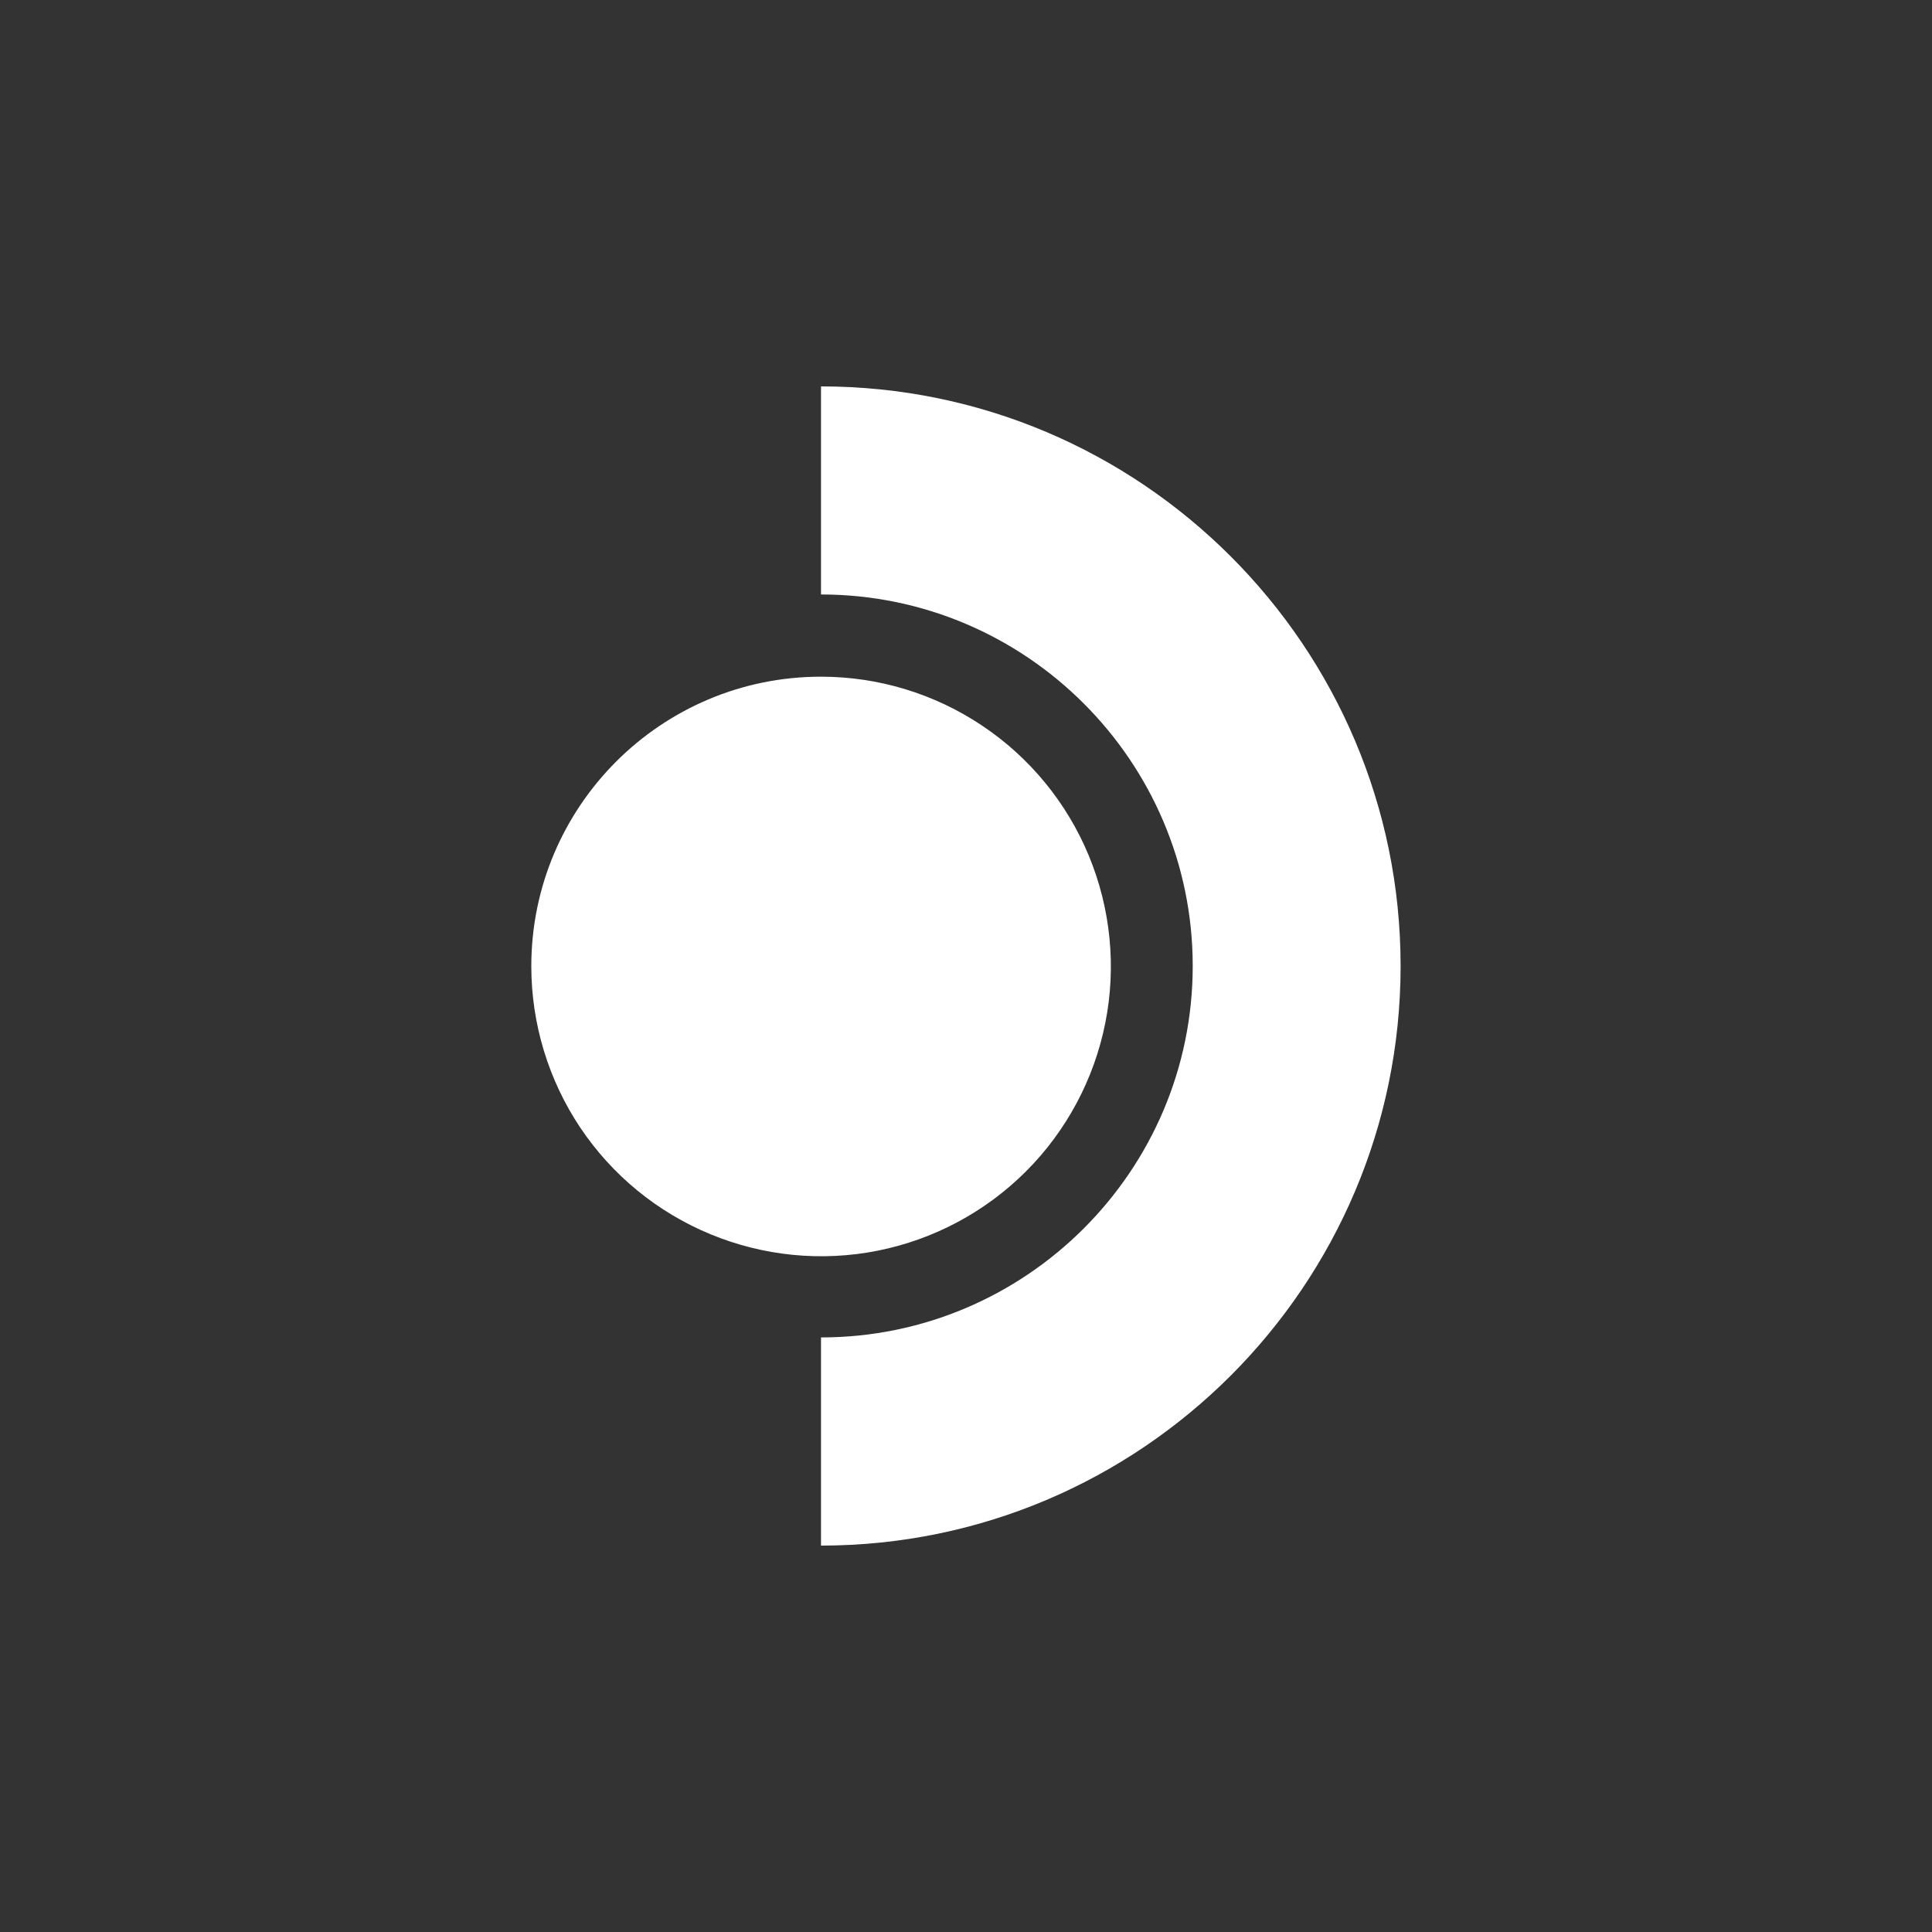 <svg width="20" height="20" viewBox="0 0 20 20" fill="none" xmlns="http://www.w3.org/2000/svg">
<rect x="0" y="0" width="20" height="20" fill="#333333" stroke="none"/>
<path d="M8.499 4V6.154C10.62 6.154 12.347 7.88 12.347 10C12.347 12.12 10.62 13.845 8.499 13.845V16C11.808 16 14.499 13.309 14.499 10C14.499 6.691 11.808 4 8.499 4ZM8.499 7.005C6.843 7.005 5.499 8.349 5.5 10.005C5.501 10.599 5.677 11.179 6.006 11.672C6.336 12.165 6.804 12.549 7.353 12.776C7.901 13.003 8.504 13.063 9.086 12.947C9.667 12.831 10.202 12.545 10.621 12.126C11.041 11.706 11.326 11.171 11.442 10.59C11.558 10.008 11.498 9.405 11.271 8.857C11.044 8.309 10.659 7.84 10.166 7.511C9.673 7.181 9.093 7.005 8.499 7.005Z" fill="white"/>
</svg>
